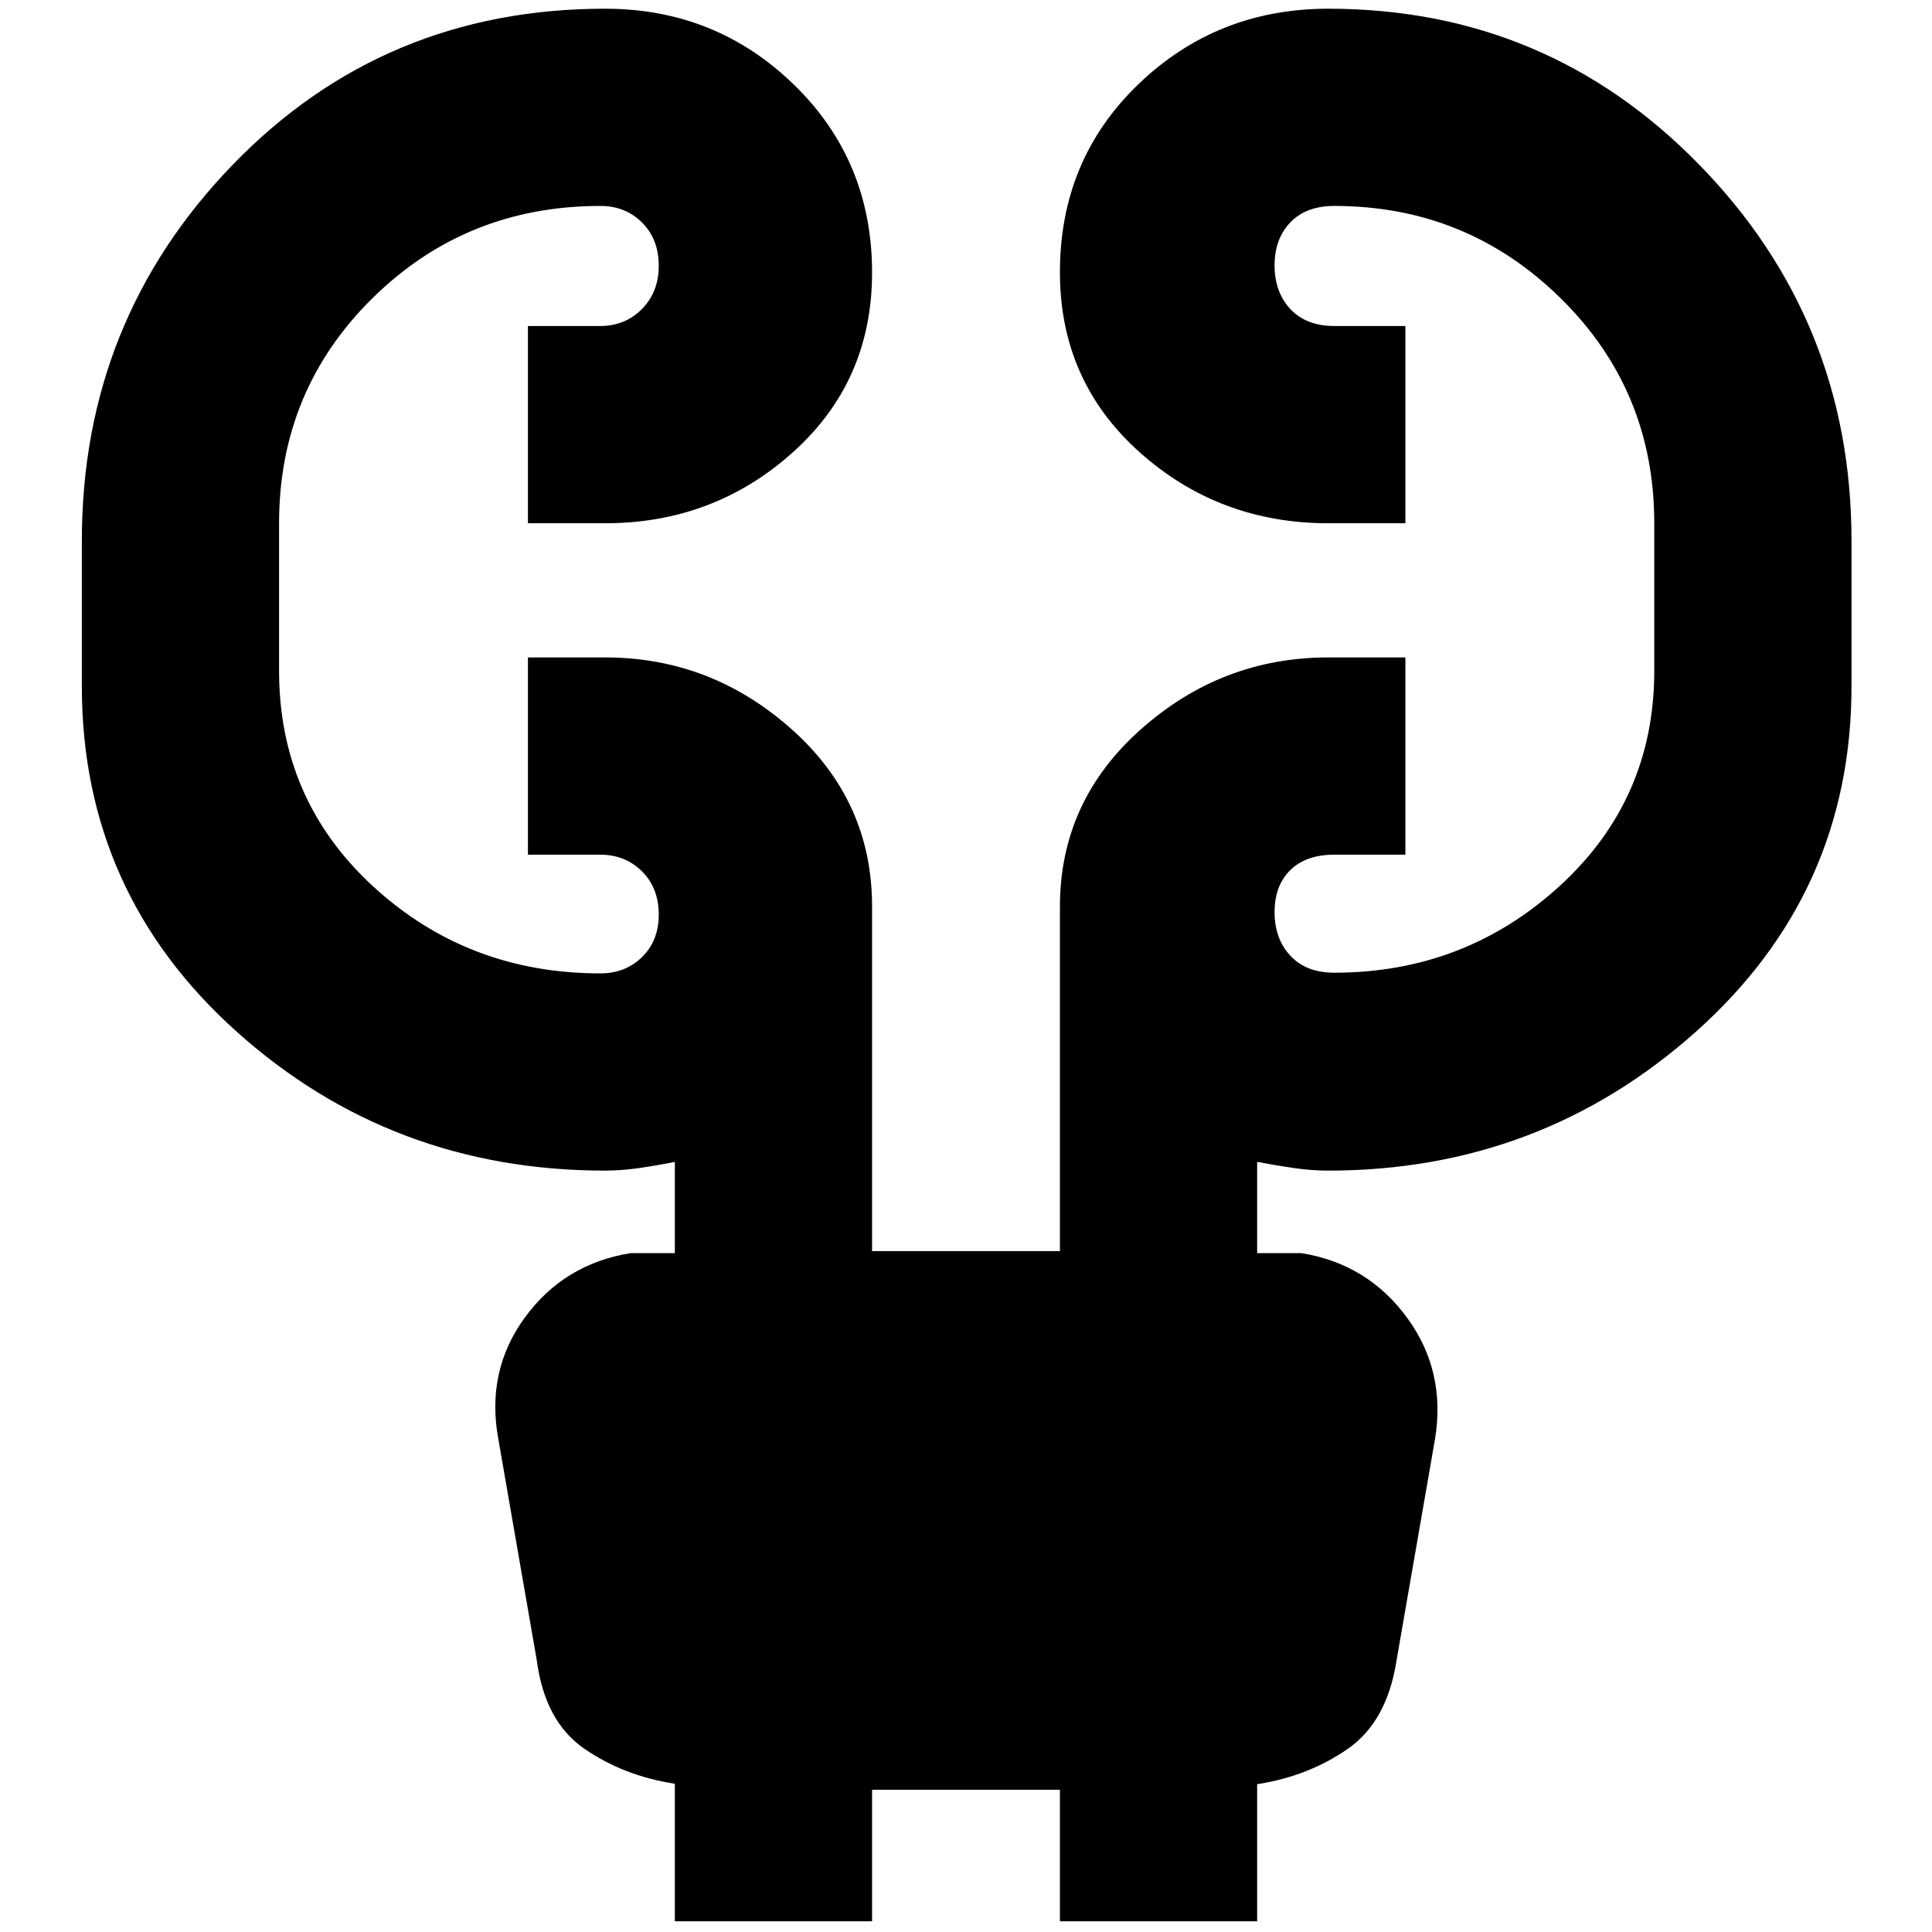 <svg xmlns="http://www.w3.org/2000/svg" height="40" viewBox="0 -960 960 960" width="40"><path d="M335.33-5.33v-68.34q-25.48-3.91-45.07-17.46-19.59-13.54-23.59-44.2l-19-109.34q-6.34-34 13.13-60.66 19.47-26.67 52.53-32h22v-45.34q-8.5 1.72-17.48 3.03-8.99 1.31-17.18 1.31-106 0-183-68.98-77-68.97-77-171.69v-72.33q0-109.34 75-186.84t185-77.5q55.02 0 93.84 37.75 38.82 37.74 38.82 93.37 0 53.97-39.32 89.26Q354.69-700 300.67-700h-38.34v-98h35.78q12.52 0 20.87-8.46 8.35-8.46 8.35-21.42 0-13.25-8.28-21.52-8.29-8.27-20.72-8.27-66.73 0-113.19 45.78-46.47 45.78-46.47 111.89v73.33q0 64.31 46.97 107.32 46.96 43.02 112.69 43.02 12.43 0 20.72-8.13 8.28-8.13 8.28-21.09 0-13.24-8.35-21.51-8.35-8.27-20.87-8.27h-35.78v-98h38.34q52.61 0 92.64 35.64 40.02 35.63 40.02 88.12v171.24h93.34v-171.11q0-52.45 40.22-88.17T660-633.33h38.33v98h-35.19q-14.12 0-21.96 7.65-7.85 7.66-7.85 20.91t7.85 21.67q7.84 8.43 21.82 8.43 64.79 0 111.89-42.99Q822-562.65 822-626.67V-700q0-66.11-46.61-111.89-46.6-45.78-112.39-45.78-13.98 0-21.82 8.16-7.85 8.16-7.85 21.4 0 13.25 7.85 21.68 7.84 8.43 21.96 8.43h35.19v98H660q-54.31 0-93.82-35.37-39.51-35.37-39.51-89.34 0-55.96 39.01-93.46 39.01-37.5 94.32-37.5 108.67 0 184.33 77.5Q920-800.67 920-691.33V-619q0 102.72-77.36 171.69-77.36 68.98-182.64 68.98-8.44 0-17.3-1.31-8.87-1.31-18.03-3.03v45.34h22q32.86 5.33 52.43 32 19.57 26.66 13.9 60.66l-19 109.34q-4.67 30.66-24.26 44.3-19.59 13.64-45.07 17.59v68.11h-98v-65.34h-93.34v65.34h-98Z"/></svg>